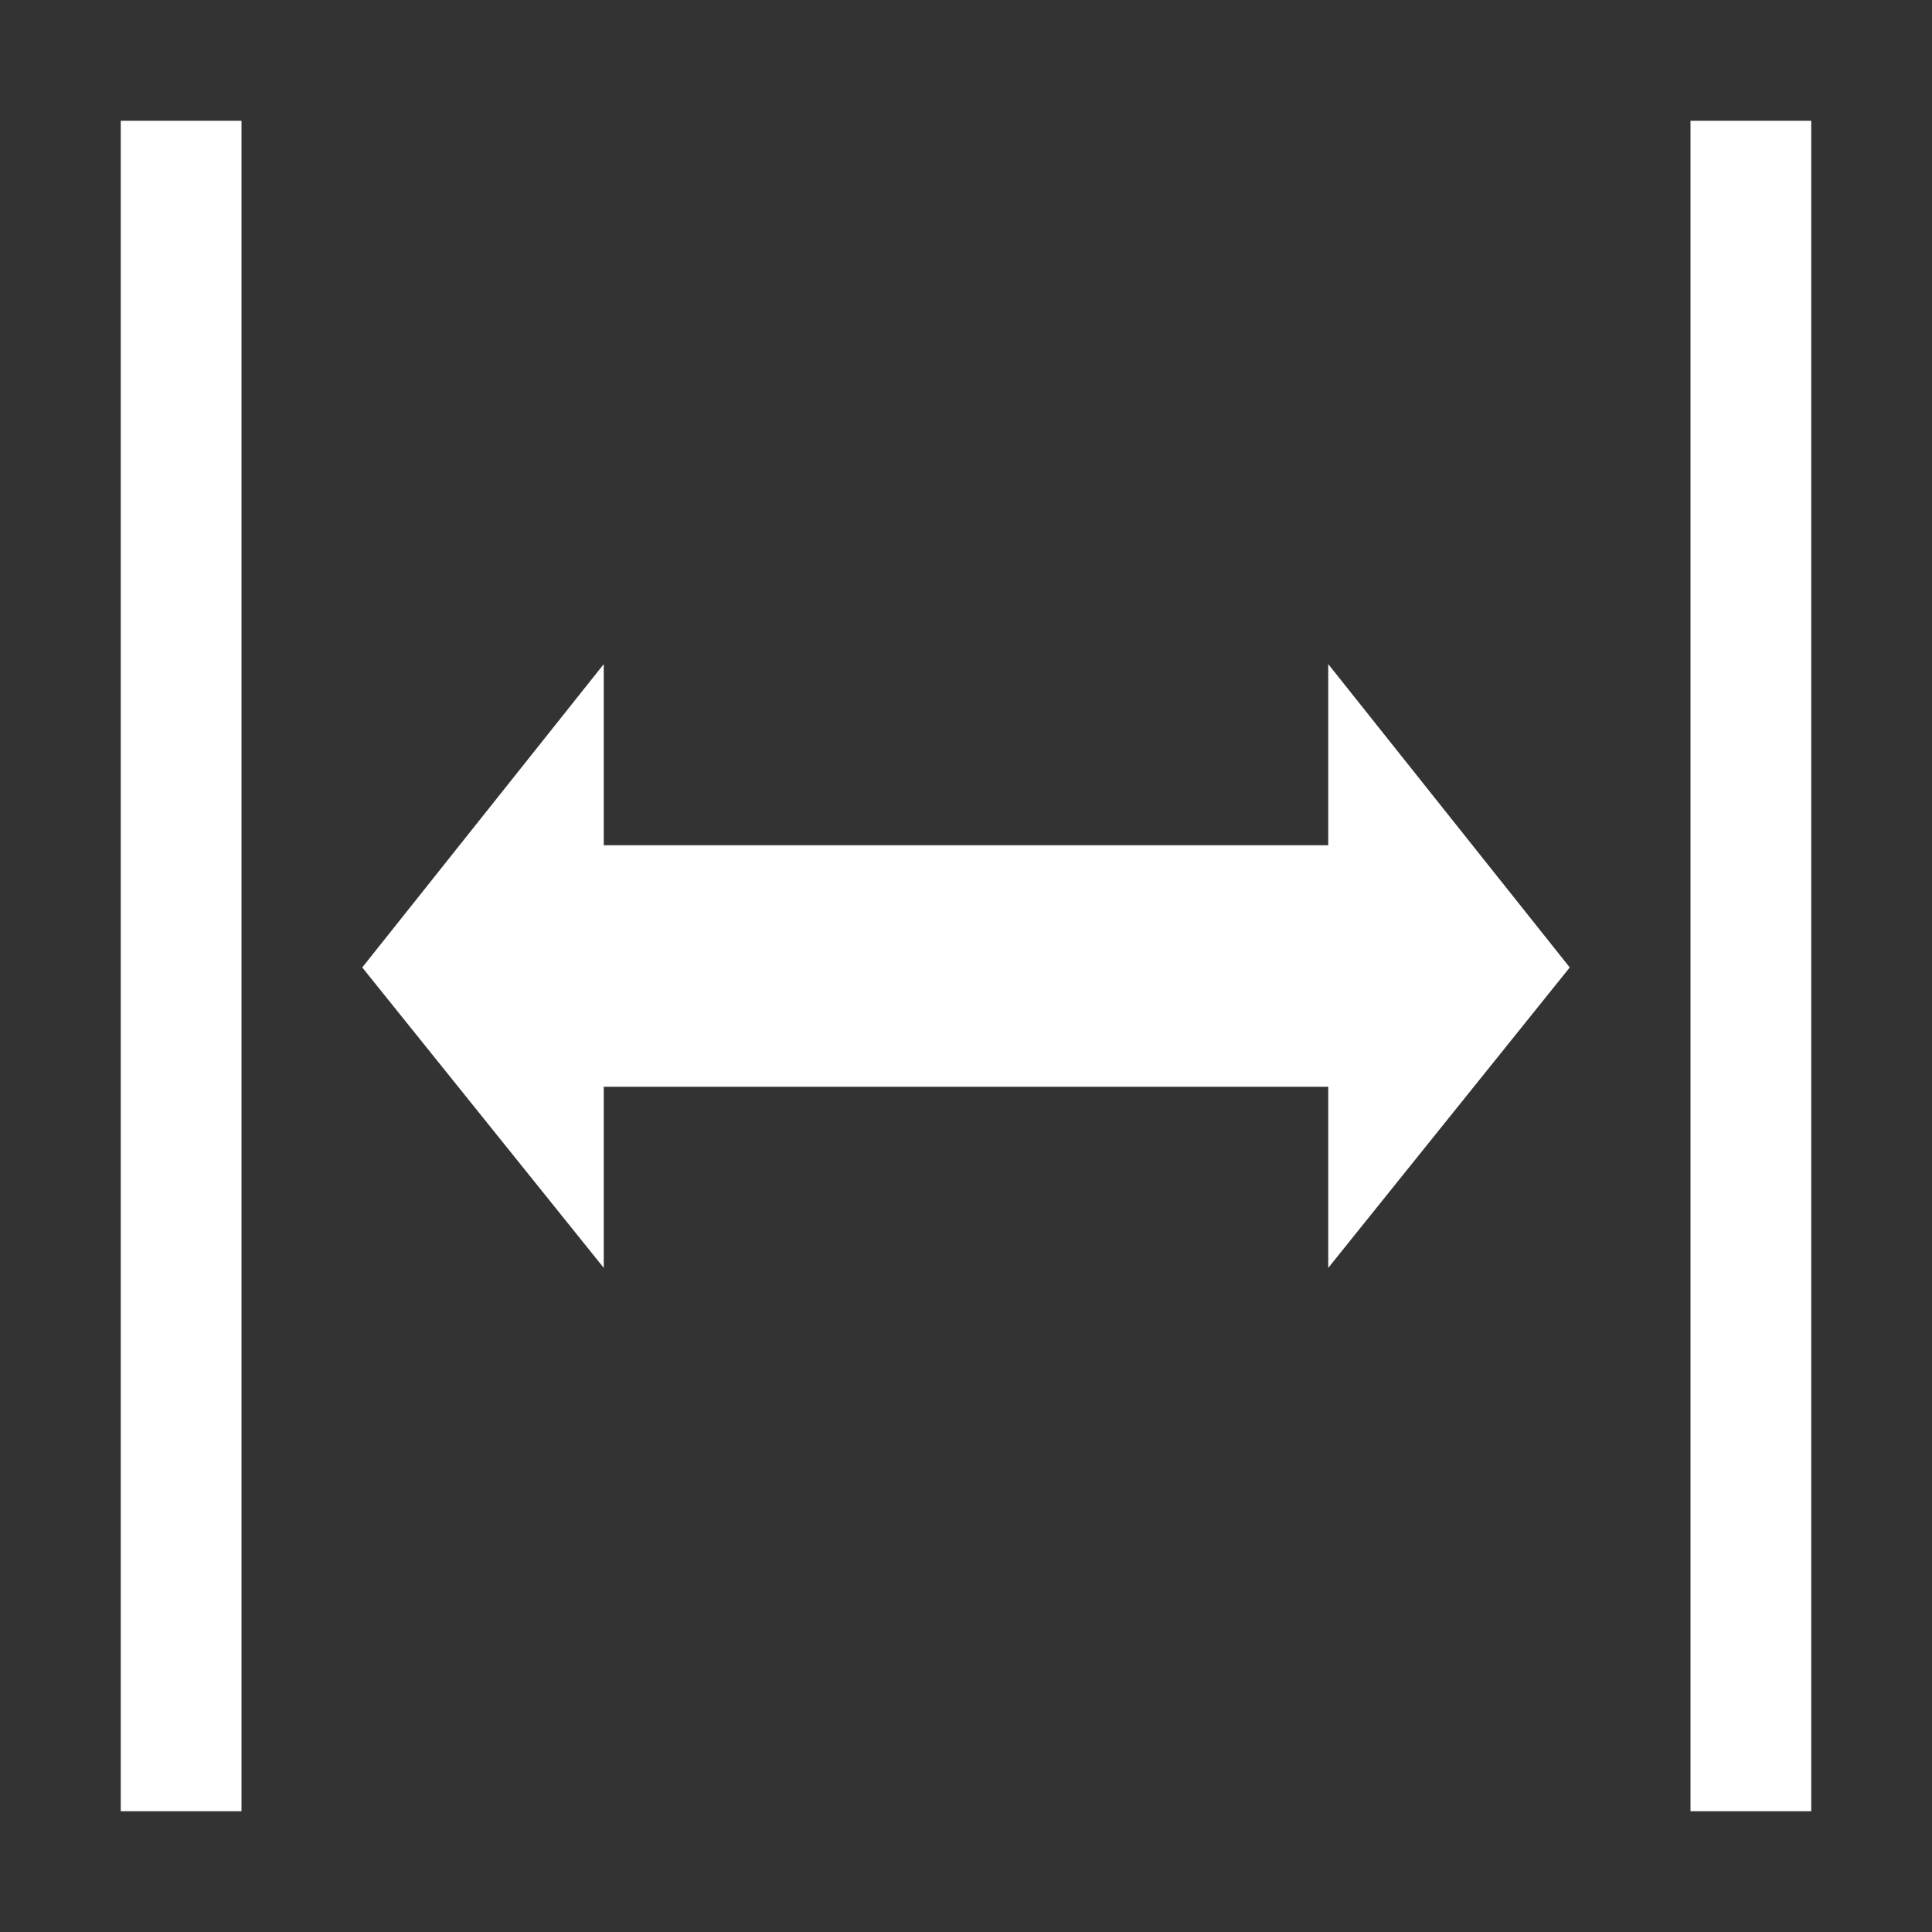 <?xml version="1.0" encoding="UTF-8" standalone="no"?>
<svg
   xmlns:dc="http://purl.org/dc/elements/1.1/"
   xmlns:cc="http://creativecommons.org/ns#"
   xmlns:rdf="http://www.w3.org/1999/02/22-rdf-syntax-ns#"
   xmlns:svg="http://www.w3.org/2000/svg"
   xmlns="http://www.w3.org/2000/svg"
   xmlns:sodipodi="http://sodipodi.sourceforge.net/DTD/sodipodi-0.dtd"
   xmlns:inkscape="http://www.inkscape.org/namespaces/inkscape"
   version="1.1"
   viewBox="0 0 16 16"
   id="svg5"
   sodipodi:docname="resizecol.svg"
   inkscape:version="0.92.4 (5da689c313, 2019-01-14)">
  <rect x="0" y="0" width="16" height="16" fill="#333333" stroke="none"/>
  <defs
     id="defs9" />
  <sodipodi:namedview
     pagecolor="#ffffff"
     bordercolor="#666666"
     borderopacity="1"
     objecttolerance="10"
     gridtolerance="10"
     guidetolerance="10"
     inkscape:pageopacity="0"
     inkscape:pageshadow="2"
     inkscape:window-width="1920"
     inkscape:window-height="1009"
     id="namedview7"
     showgrid="true"
     inkscape:zoom="5.2149125"
     inkscape:cx="-56.546883"
     inkscape:cy="23.421704"
     inkscape:window-x="0"
     inkscape:window-y="0"
     inkscape:window-maximized="1"
     inkscape:current-layer="svg5"
     inkscape:pagecheckerboard="true">
    <inkscape:grid
       type="xygrid"
       id="grid828" />
  </sodipodi:namedview>
  <style
     type="text/css"
     id="current-color-scheme">
        .ColorScheme-Text {
            color:#232629;
        }
    </style>
  <g
     style="clip-rule:evenodd;fill-rule:evenodd;stroke-linejoin:round;stroke-miterlimit:1.414"
     id="resizecol"
     transform="rotate(90,8,8)">
    <path
       inkscape:connector-curvature="0"
       id="path2"
       style="fill:#ffffff"
       d="m 15,14 v 1 H 1 V 14 Z M 10.5,5 H 9 v 6 h 1.5 L 8.012,13 5.5,11 H 7 V 5 H 5.5 L 8.012,3 Z M 15,1 V 2 H 1 V 1 Z" />
    <rect
       y="0"
       x="0"
       height="16"
       width="16"
       id="rect817"
       style="fill:#ffffff;fill-opacity:0;stroke-width:1" />
  </g>
</svg>
